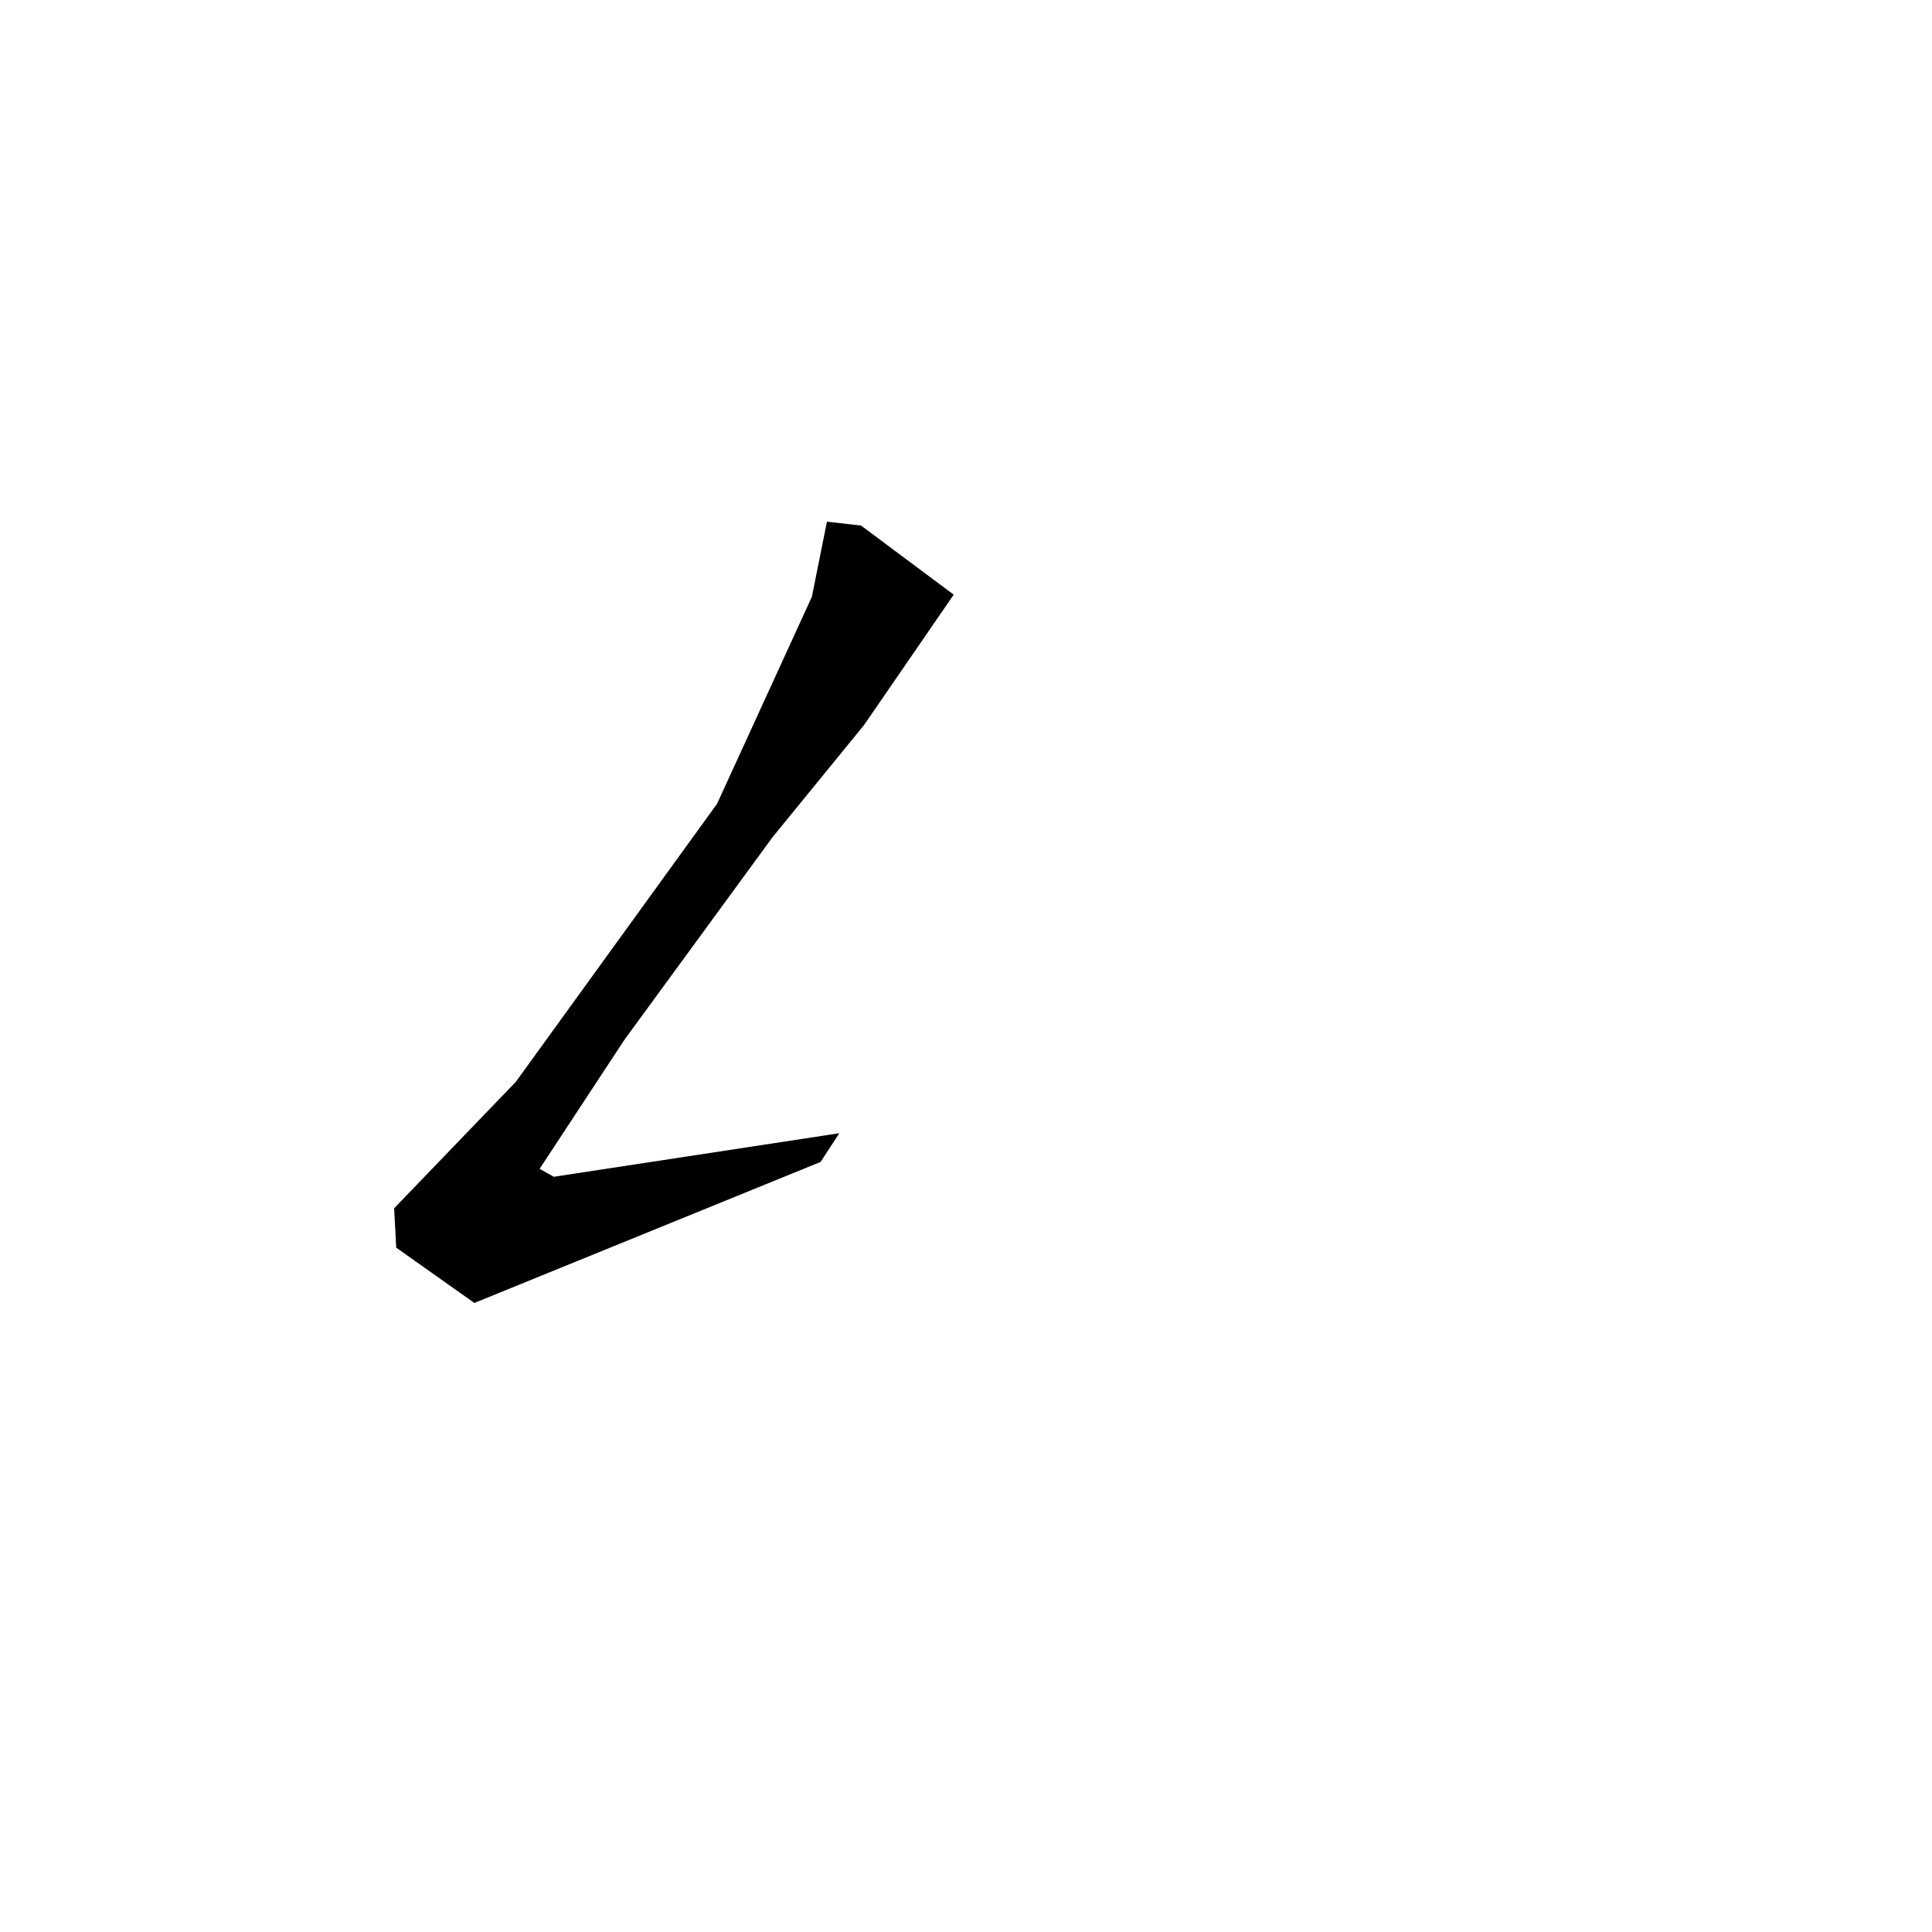 <?xml version="1.0" encoding="utf-8"?>
<svg xmlns="http://www.w3.org/2000/svg" version="1.1" viewBox="0 0 1024 1024">
<g transform="scale(1, -1) translate(0, -1024)" fill="black" stroke="none">
<path d="M 438.3,747.5 Q 434.306,727.6 430.312,707.7 Q 405.195,652.856 380.078,598.012 L 273.384,450.594 Q 241.14,417.083 208.896,383.572 Q 209.449,373.149 210.002,362.725 Q 230.712,348.066 251.422,333.407 Q 343.176,370.782 434.931,408.157 Q 439.892,415.762 444.853,423.368 Q 369.187,411.826 293.521,400.285 Q 289.763,402.392 286.005,404.499 L 330.942,472.871 L 409.339,580.106 L 457.99,639.756 Q 481.737,674.284 505.485,708.813 Q 480.934,727.129 456.383,745.445 L 438.3,747.5"/>
</g>
</svg>
